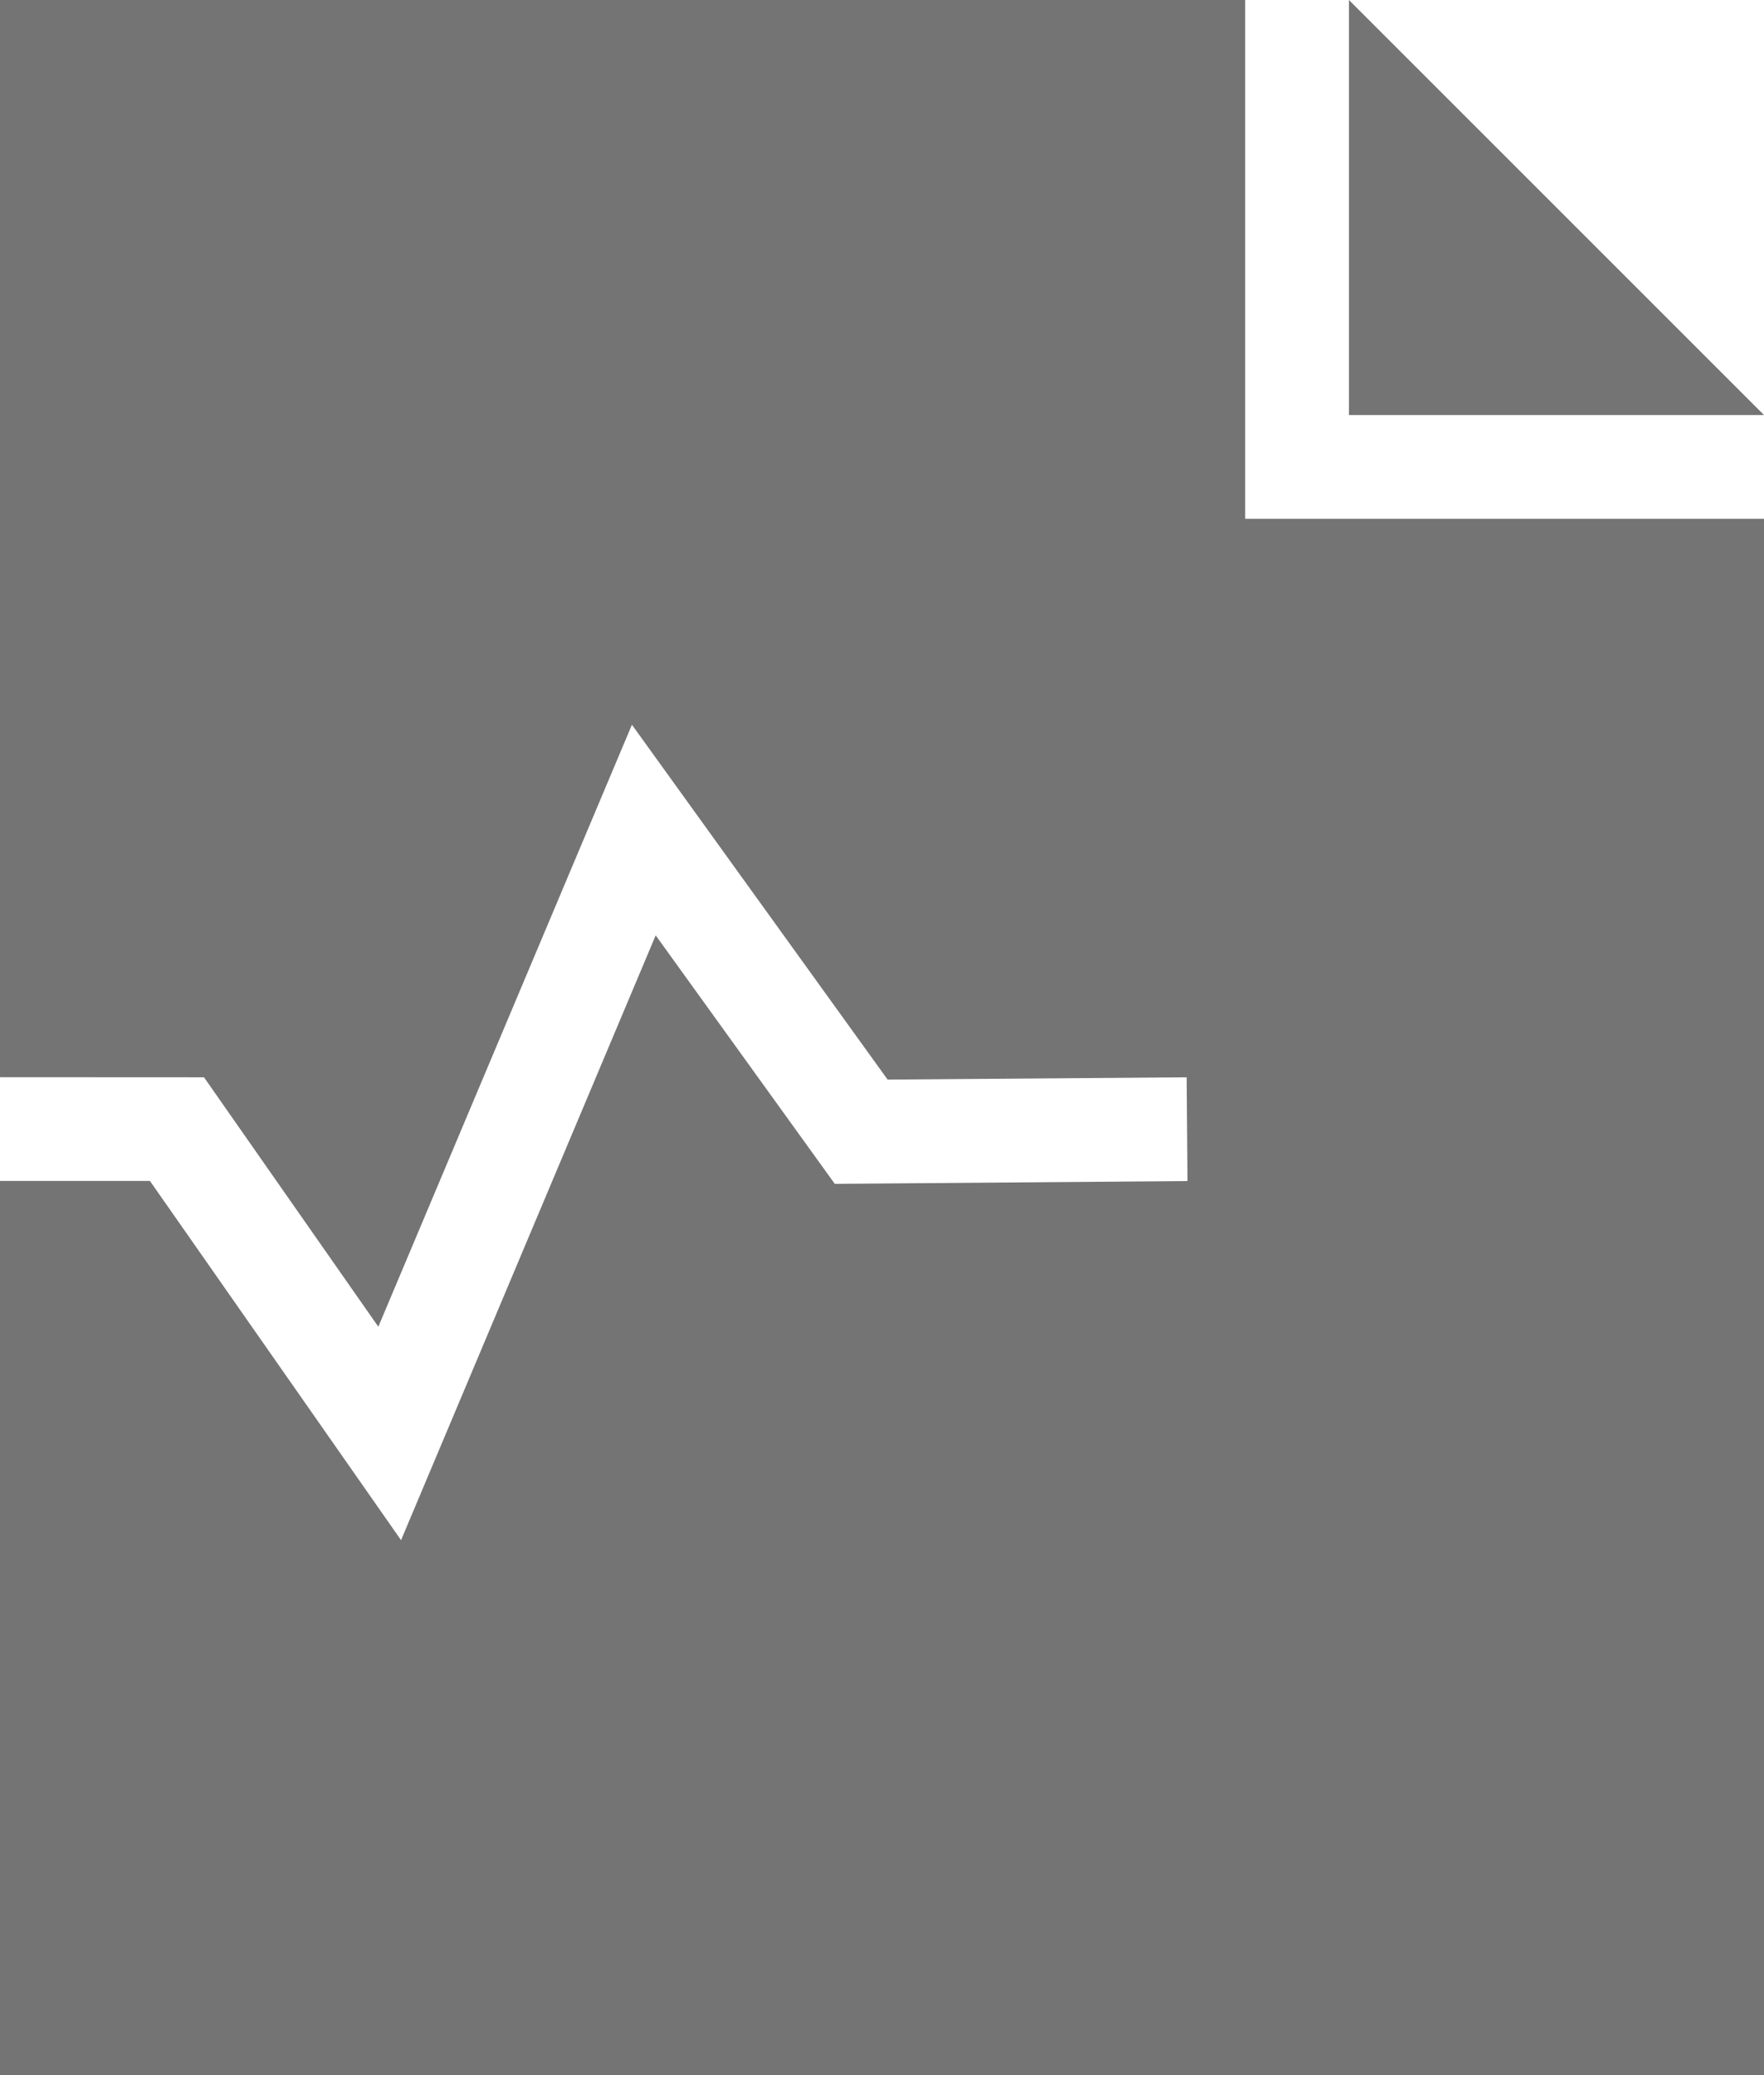 <?xml version="1.0" encoding="UTF-8"?>
<svg width="17px" height="20px" viewBox="0 0 17 20" version="1.1" xmlns="http://www.w3.org/2000/svg" xmlns:xlink="http://www.w3.org/1999/xlink">
    <title>Combined Shape@1.5x</title>
    <g id="Symbols" stroke="none" stroke-width="1" fill="none" fill-rule="evenodd">
        <g id="健康日記_tabbar" transform="translate(-256, -16)" fill="#747474">
            <g transform="translate(1, 1)" id="Combined-Shape">
                <path d="M267,15 L267,20 L272,20 L272,35 L255,35 L255,26.382 L256.445,26.382 L258.865,29.844 L261.319,24.015 L263.045,26.41 L266.444,26.383 L266.436,25.383 L263.554,25.405 L261.09,21.985 L258.646,27.787 L256.966,25.383 L255,25.382 L255,15 L267,15 Z M268,15 L272,19 L268,19 L268,15 Z"></path>
            </g>
        </g>
    </g>
</svg>